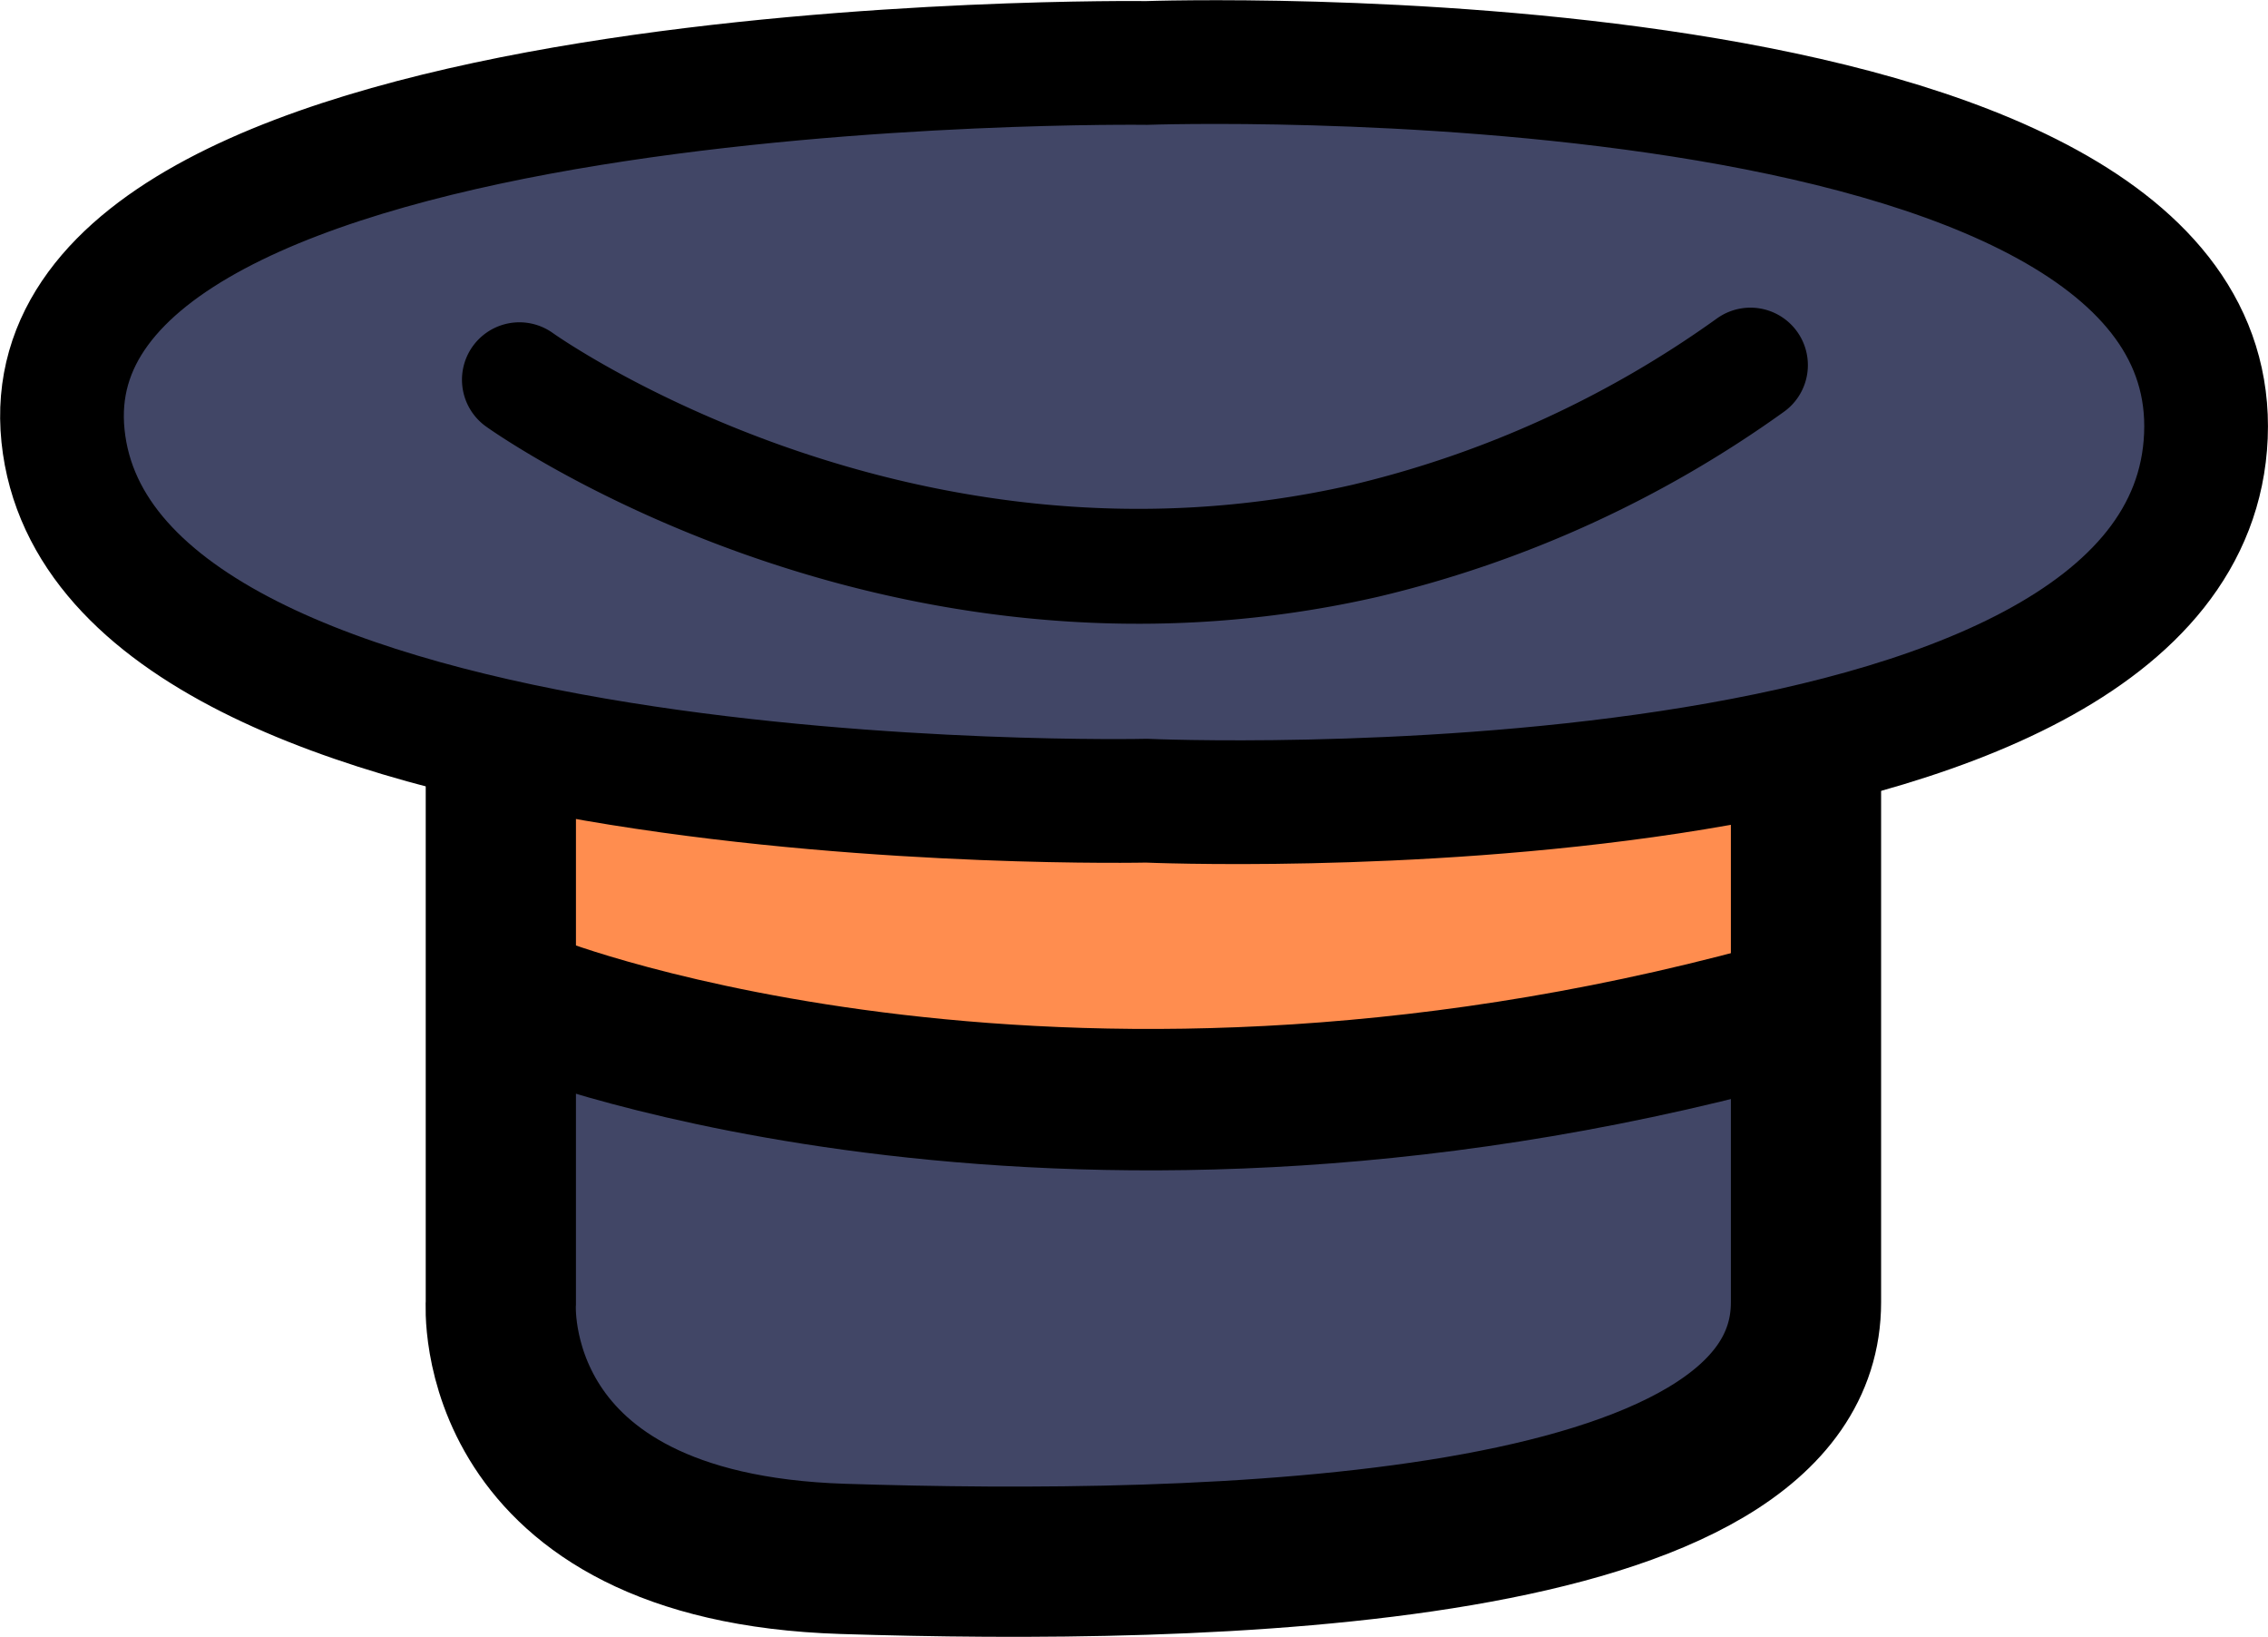 <svg xmlns="http://www.w3.org/2000/svg" width="256.662" height="185.189" viewBox="0 0 256.662 185.189">
  <g id="Group_5" data-name="Group 5" transform="translate(-723.072 -752.649)">
    <g id="Group_6" data-name="Group 6" transform="translate(734.229 758.078)">
      <rect id="Rectangle_4" data-name="Rectangle 4" width="142" height="75" rx="37.5" transform="translate(45.857 91.58)" fill="#414666"/>
      <ellipse id="Ellipse_4" data-name="Ellipse 4" cx="117.5" cy="43.5" rx="117.5" ry="43.5" transform="translate(-0.143 -0.42)" fill="#414666"/>
    </g>
    <path id="Path_7" data-name="Path 7" d="M798.975,884.652l70.945,7.74,71.59-7.74" transform="translate(-15.804 -32.011)" fill="none" stroke="#ff8d4f" stroke-width="29"/>
    <g id="Group_5-2" data-name="Group 5" transform="translate(730.086 759.666)">
      <path id="Path_3" data-name="Path 3" d="M851.118,843.567s117.96,5.16,119.894-41.277S851.118,760.1,851.118,760.1s-127.124-1.663-122.61,42.194S851.118,843.567,851.118,843.567Z" transform="translate(-728.391 -759.994)" fill="none" stroke="#000" stroke-width="14"/>
      <path id="Path_4" data-name="Path 4" d="M790.019,856.181v60.626s-1.935,27.733,38.7,29.023,109,0,109-29.023V856.181" transform="translate(-740.355 -776.478)" fill="none" stroke="#000" stroke-width="17"/>
      <path id="Path_5" data-name="Path 5" d="M794.692,888.872s60.626,23.863,143.826,0" transform="translate(-741.158 -782.081)" fill="none" stroke="#000" stroke-width="16"/>
      <path id="Path_6" data-name="Path 6" d="M792.558,803.034s42.371,30.439,95.763,18.208a123.72,123.72,0,0,0,43.548-19.865" transform="translate(-740.792 -767.086)" fill="none" stroke="#000" stroke-linecap="round" stroke-width="13"/>
    </g>
  </g>
</svg>
